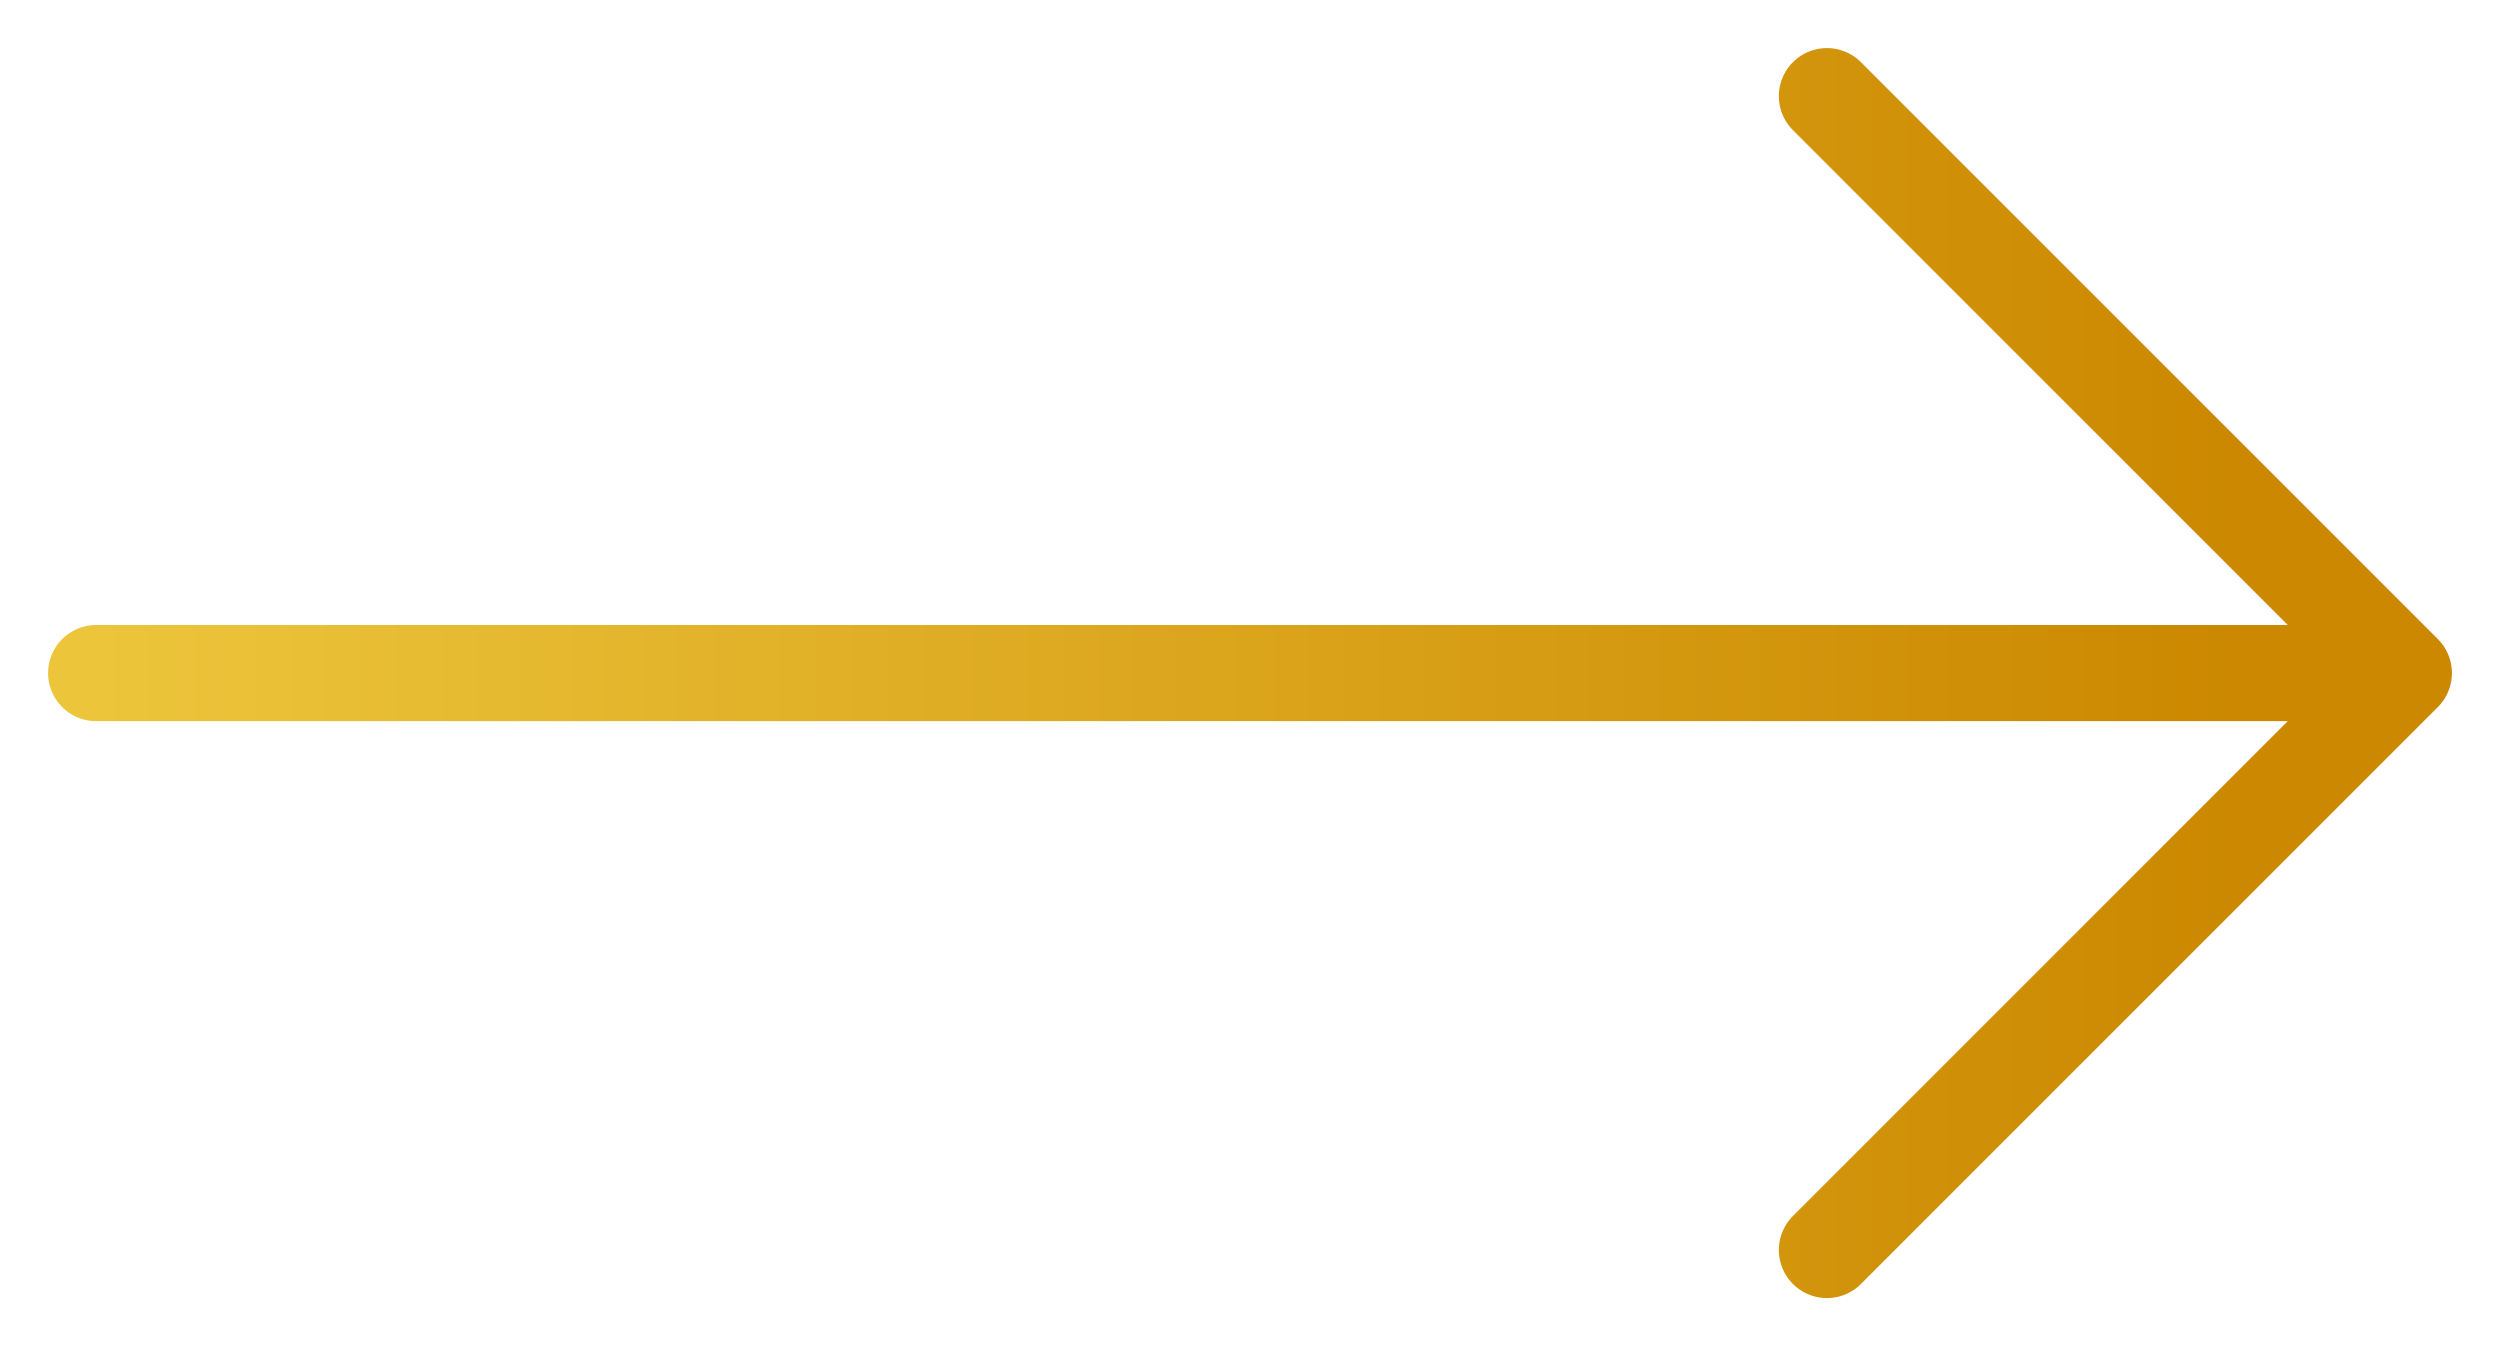 <svg width="26" height="14" viewBox="0 0 26 14" fill="none" xmlns="http://www.w3.org/2000/svg">
<path d="M1 7L25 7M25 7L19 1M25 7L19 13" stroke="url(#paint0_linear)" stroke-linecap="round" stroke-linejoin="round"/>
<defs>
<linearGradient id="paint0_linear" x1="1" y1="7" x2="23.306" y2="7" gradientUnits="userSpaceOnUse">
<stop stop-color="#ECC53B"/>
<stop offset="1" stop-color="#CB8800"/>
</linearGradient>
</defs>
</svg>
